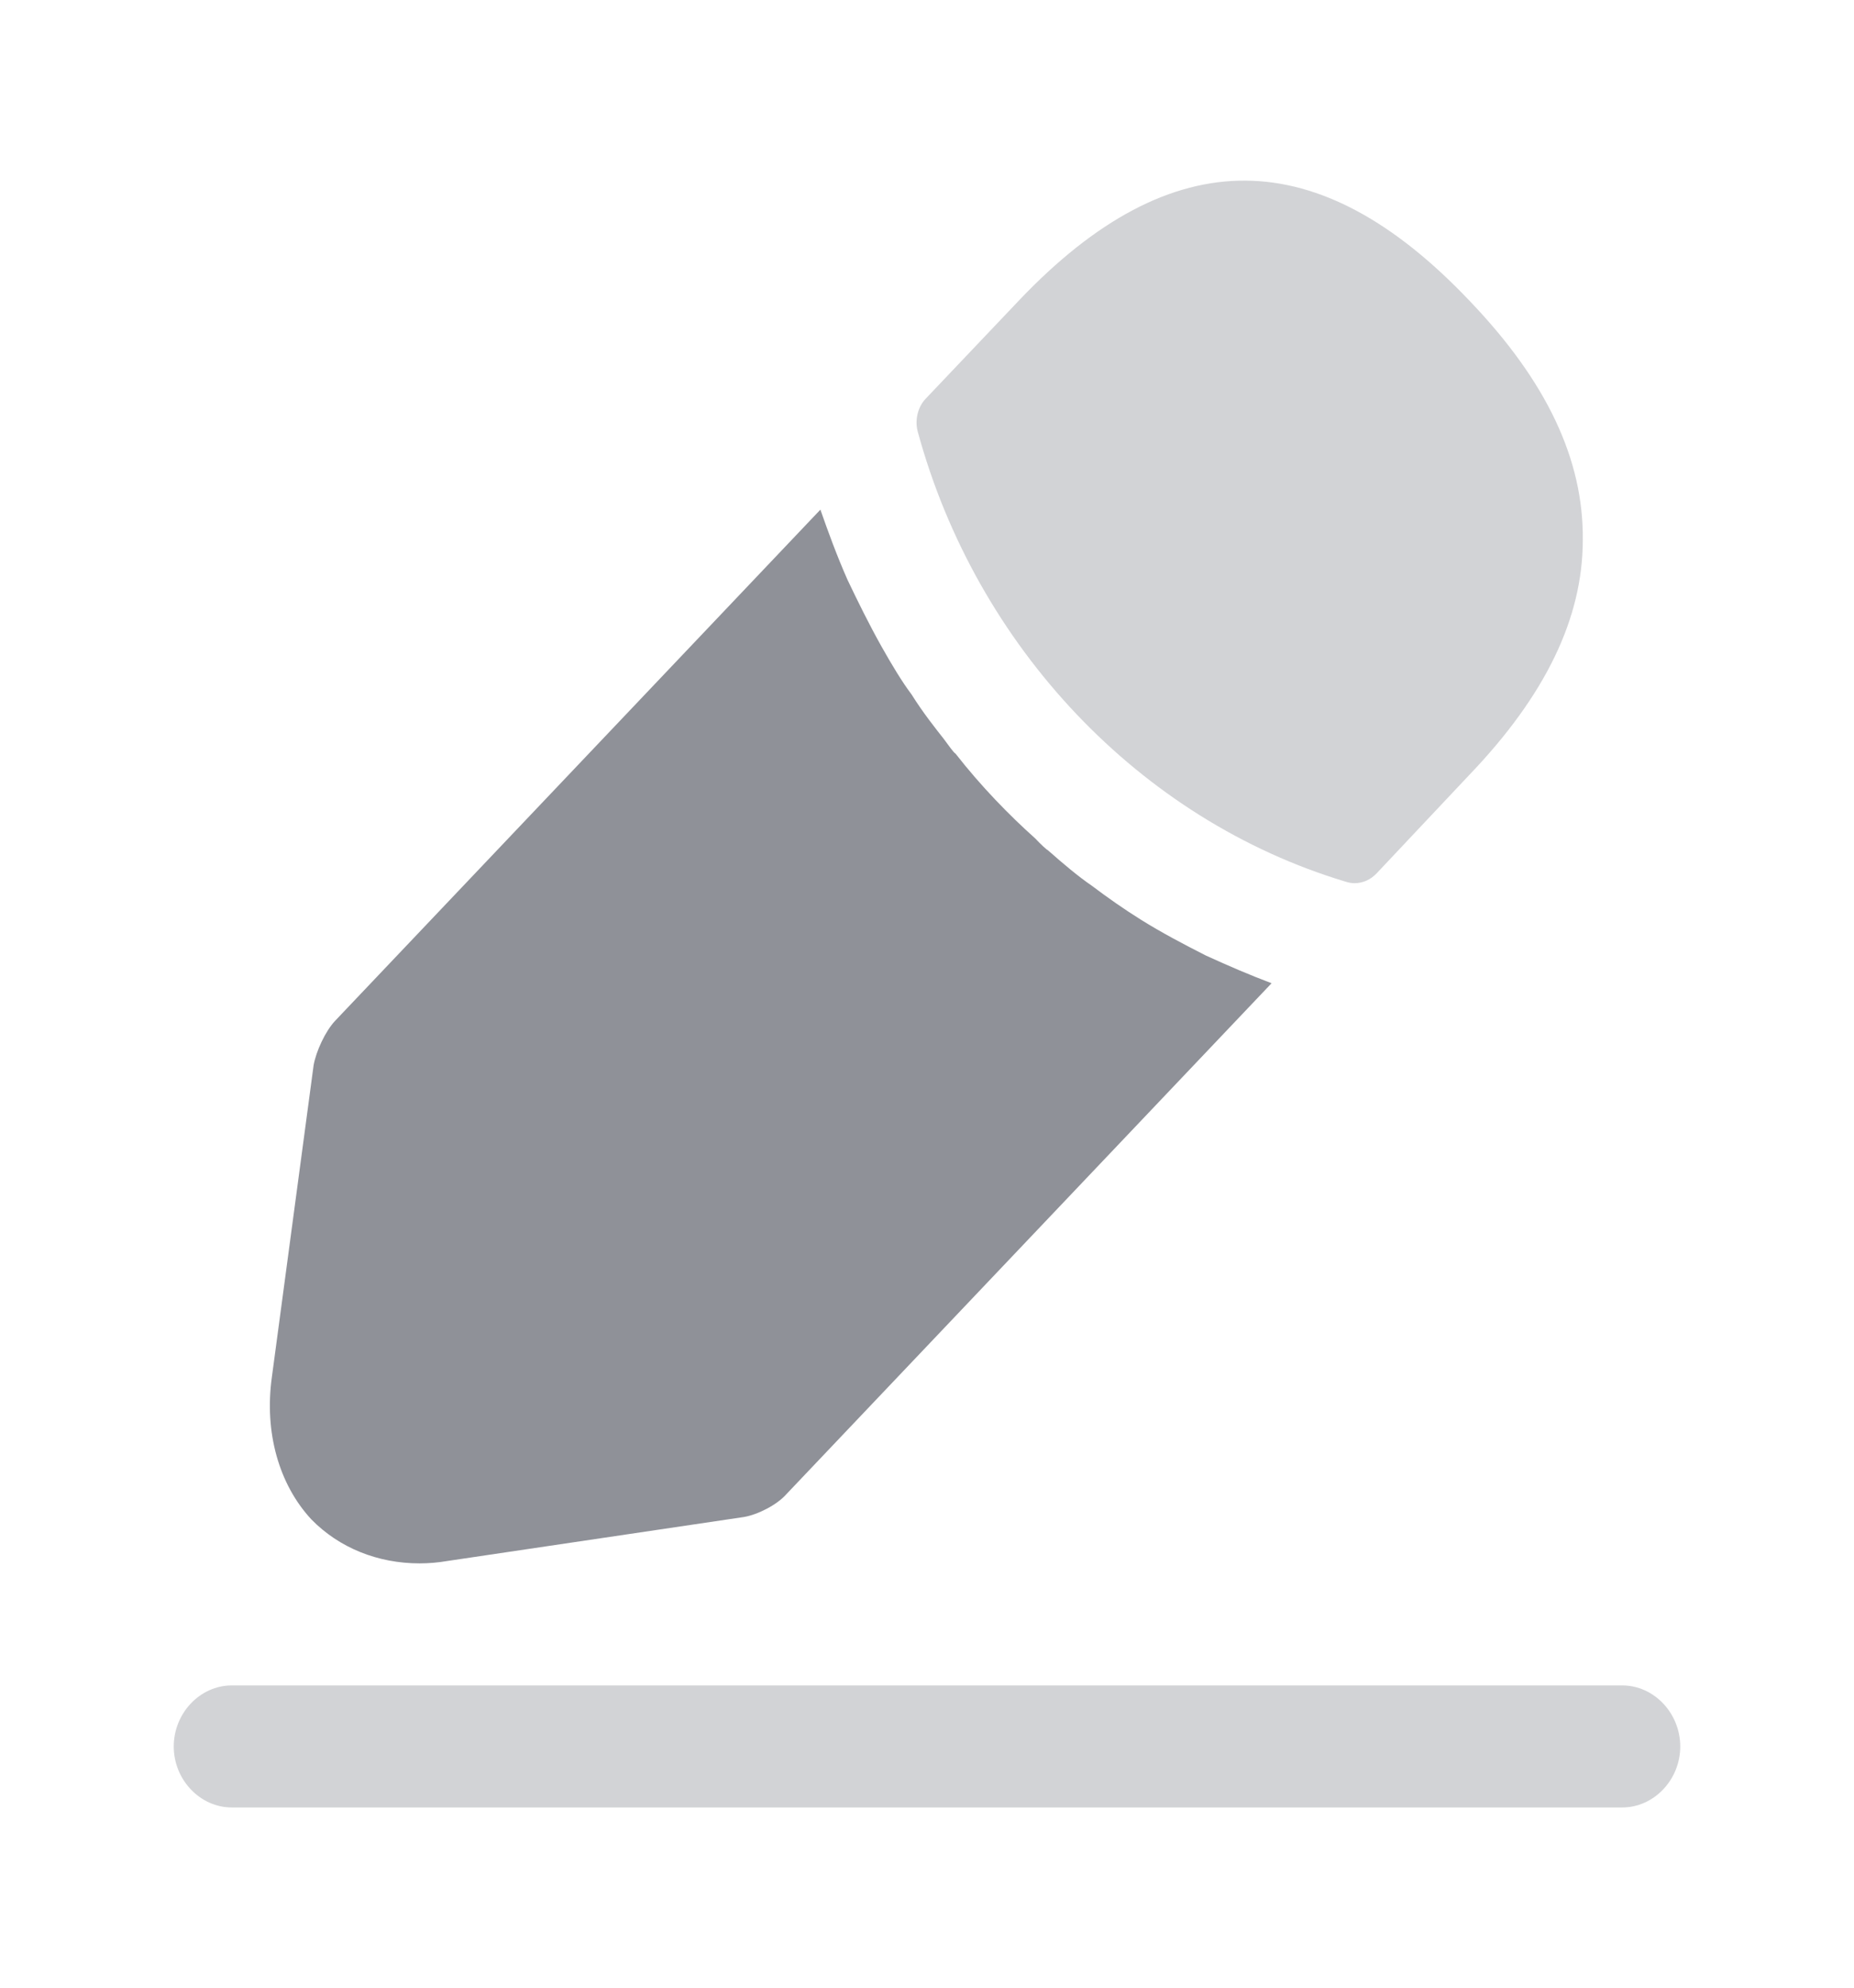 <svg width="14" height="15" viewBox="0 0 14 15" fill="none" xmlns="http://www.w3.org/2000/svg">
<path opacity="0.4" d="M12.25 13.64H1.75C1.511 13.64 1.312 13.431 1.312 13.18C1.312 12.928 1.511 12.719 1.75 12.719H12.25C12.489 12.719 12.688 12.928 12.688 13.18C12.688 13.431 12.489 13.64 12.25 13.64Z" fill="#8F9198"/>
<path opacity="0.4" d="M11.095 2.268C9.963 1.077 8.855 1.046 7.694 2.268L6.988 3.011C6.93 3.073 6.907 3.171 6.93 3.257C7.373 4.884 8.61 6.186 10.156 6.652C10.179 6.659 10.202 6.665 10.226 6.665C10.29 6.665 10.348 6.64 10.395 6.591L11.095 5.848C11.672 5.246 11.952 4.663 11.952 4.074C11.958 3.466 11.678 2.876 11.095 2.268Z" fill="#8F9198"/>
<path d="M9.106 7.211C8.937 7.125 8.773 7.039 8.616 6.941C8.488 6.861 8.365 6.775 8.243 6.683C8.143 6.615 8.027 6.517 7.916 6.419C7.904 6.413 7.863 6.376 7.817 6.327C7.624 6.155 7.408 5.934 7.216 5.688C7.198 5.676 7.169 5.633 7.128 5.578C7.07 5.504 6.971 5.381 6.883 5.24C6.813 5.148 6.732 5.013 6.656 4.878C6.563 4.712 6.481 4.546 6.399 4.374C6.318 4.19 6.253 4.012 6.195 3.846L2.532 7.702C2.456 7.782 2.386 7.936 2.368 8.04L2.053 10.392C1.995 10.809 2.106 11.202 2.351 11.466C2.561 11.681 2.853 11.798 3.168 11.798C3.238 11.798 3.308 11.792 3.378 11.78L5.618 11.448C5.723 11.43 5.868 11.356 5.938 11.276L9.602 7.42C9.438 7.358 9.281 7.291 9.106 7.211Z" fill="#8F9198"/>
</svg>

